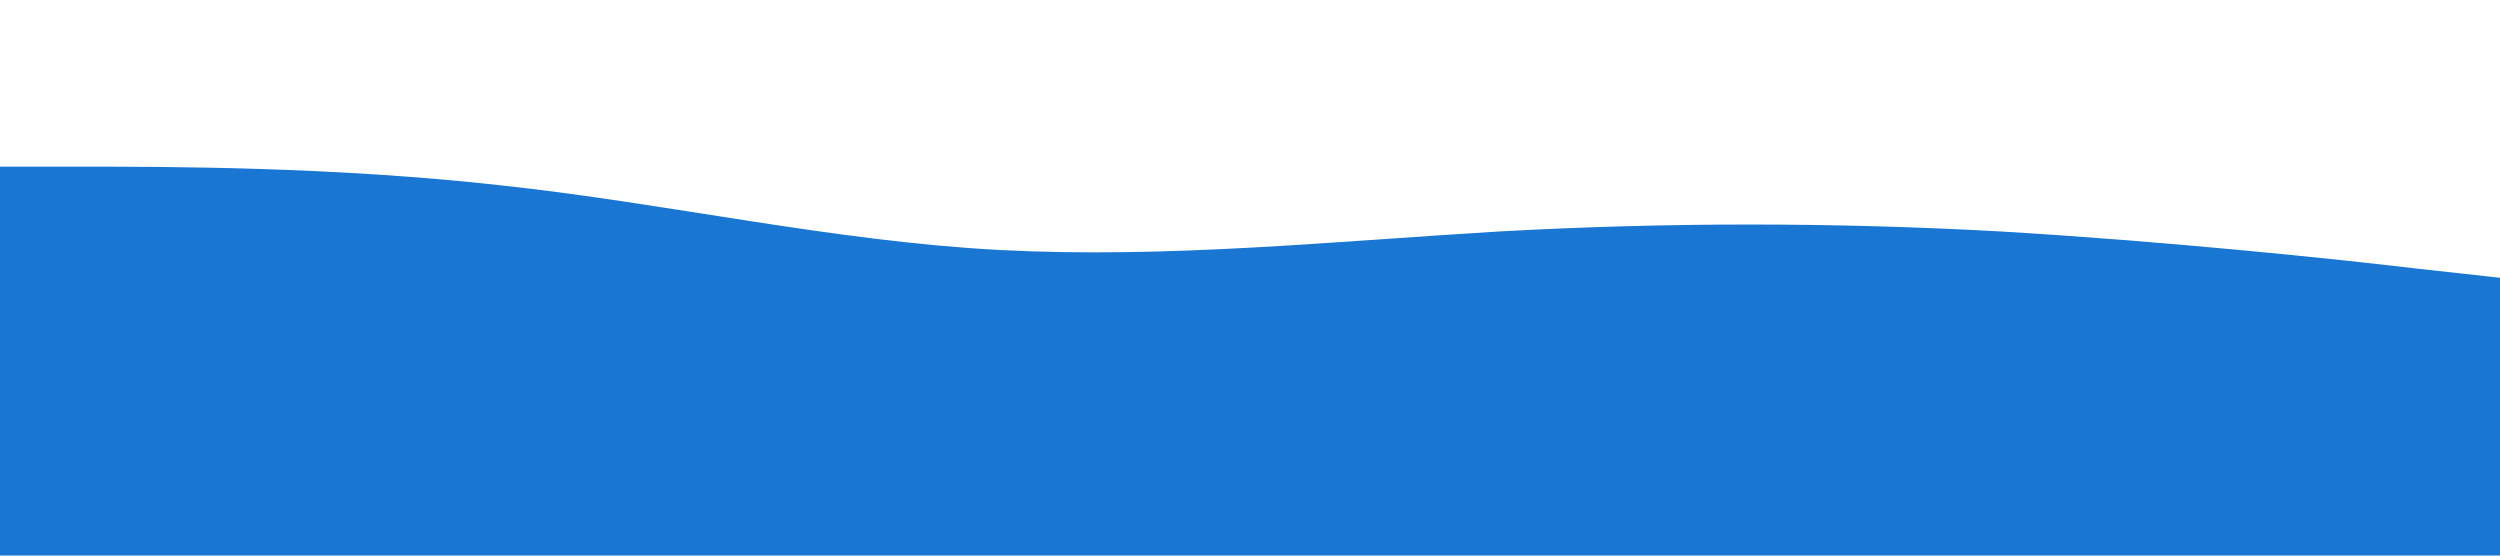 <svg xmlns="http://www.w3.org/2000/svg" viewBox="0 0 1440 320"><path fill="#1976d2" fill-opacity="1" d="M0,96L48,96C96,96,192,96,288,106.7C384,117,480,139,576,144C672,149,768,139,864,133.3C960,128,1056,128,1152,133.3C1248,139,1344,149,1392,154.7L1440,160L1440,320L1392,320C1344,320,1248,320,1152,320C1056,320,960,320,864,320C768,320,672,320,576,320C480,320,384,320,288,320C192,320,96,320,48,320L0,320Z"></path></svg>

<!-- <svg xmlns="http://www.w3.org/2000/svg" viewBox="0 0 1440 320"><path fill="#1976d2" fill-opacity="1" d="M0,224L48,229.3C96,235,192,245,288,224C384,203,480,149,576,154.7C672,160,768,224,864,218.7C960,213,1056,139,1152,106.7C1248,75,1344,85,1392,90.7L1440,96L1440,320L1392,320C1344,320,1248,320,1152,320C1056,320,960,320,864,320C768,320,672,320,576,320C480,320,384,320,288,320C192,320,96,320,48,320L0,320Z"></path></svg> -->